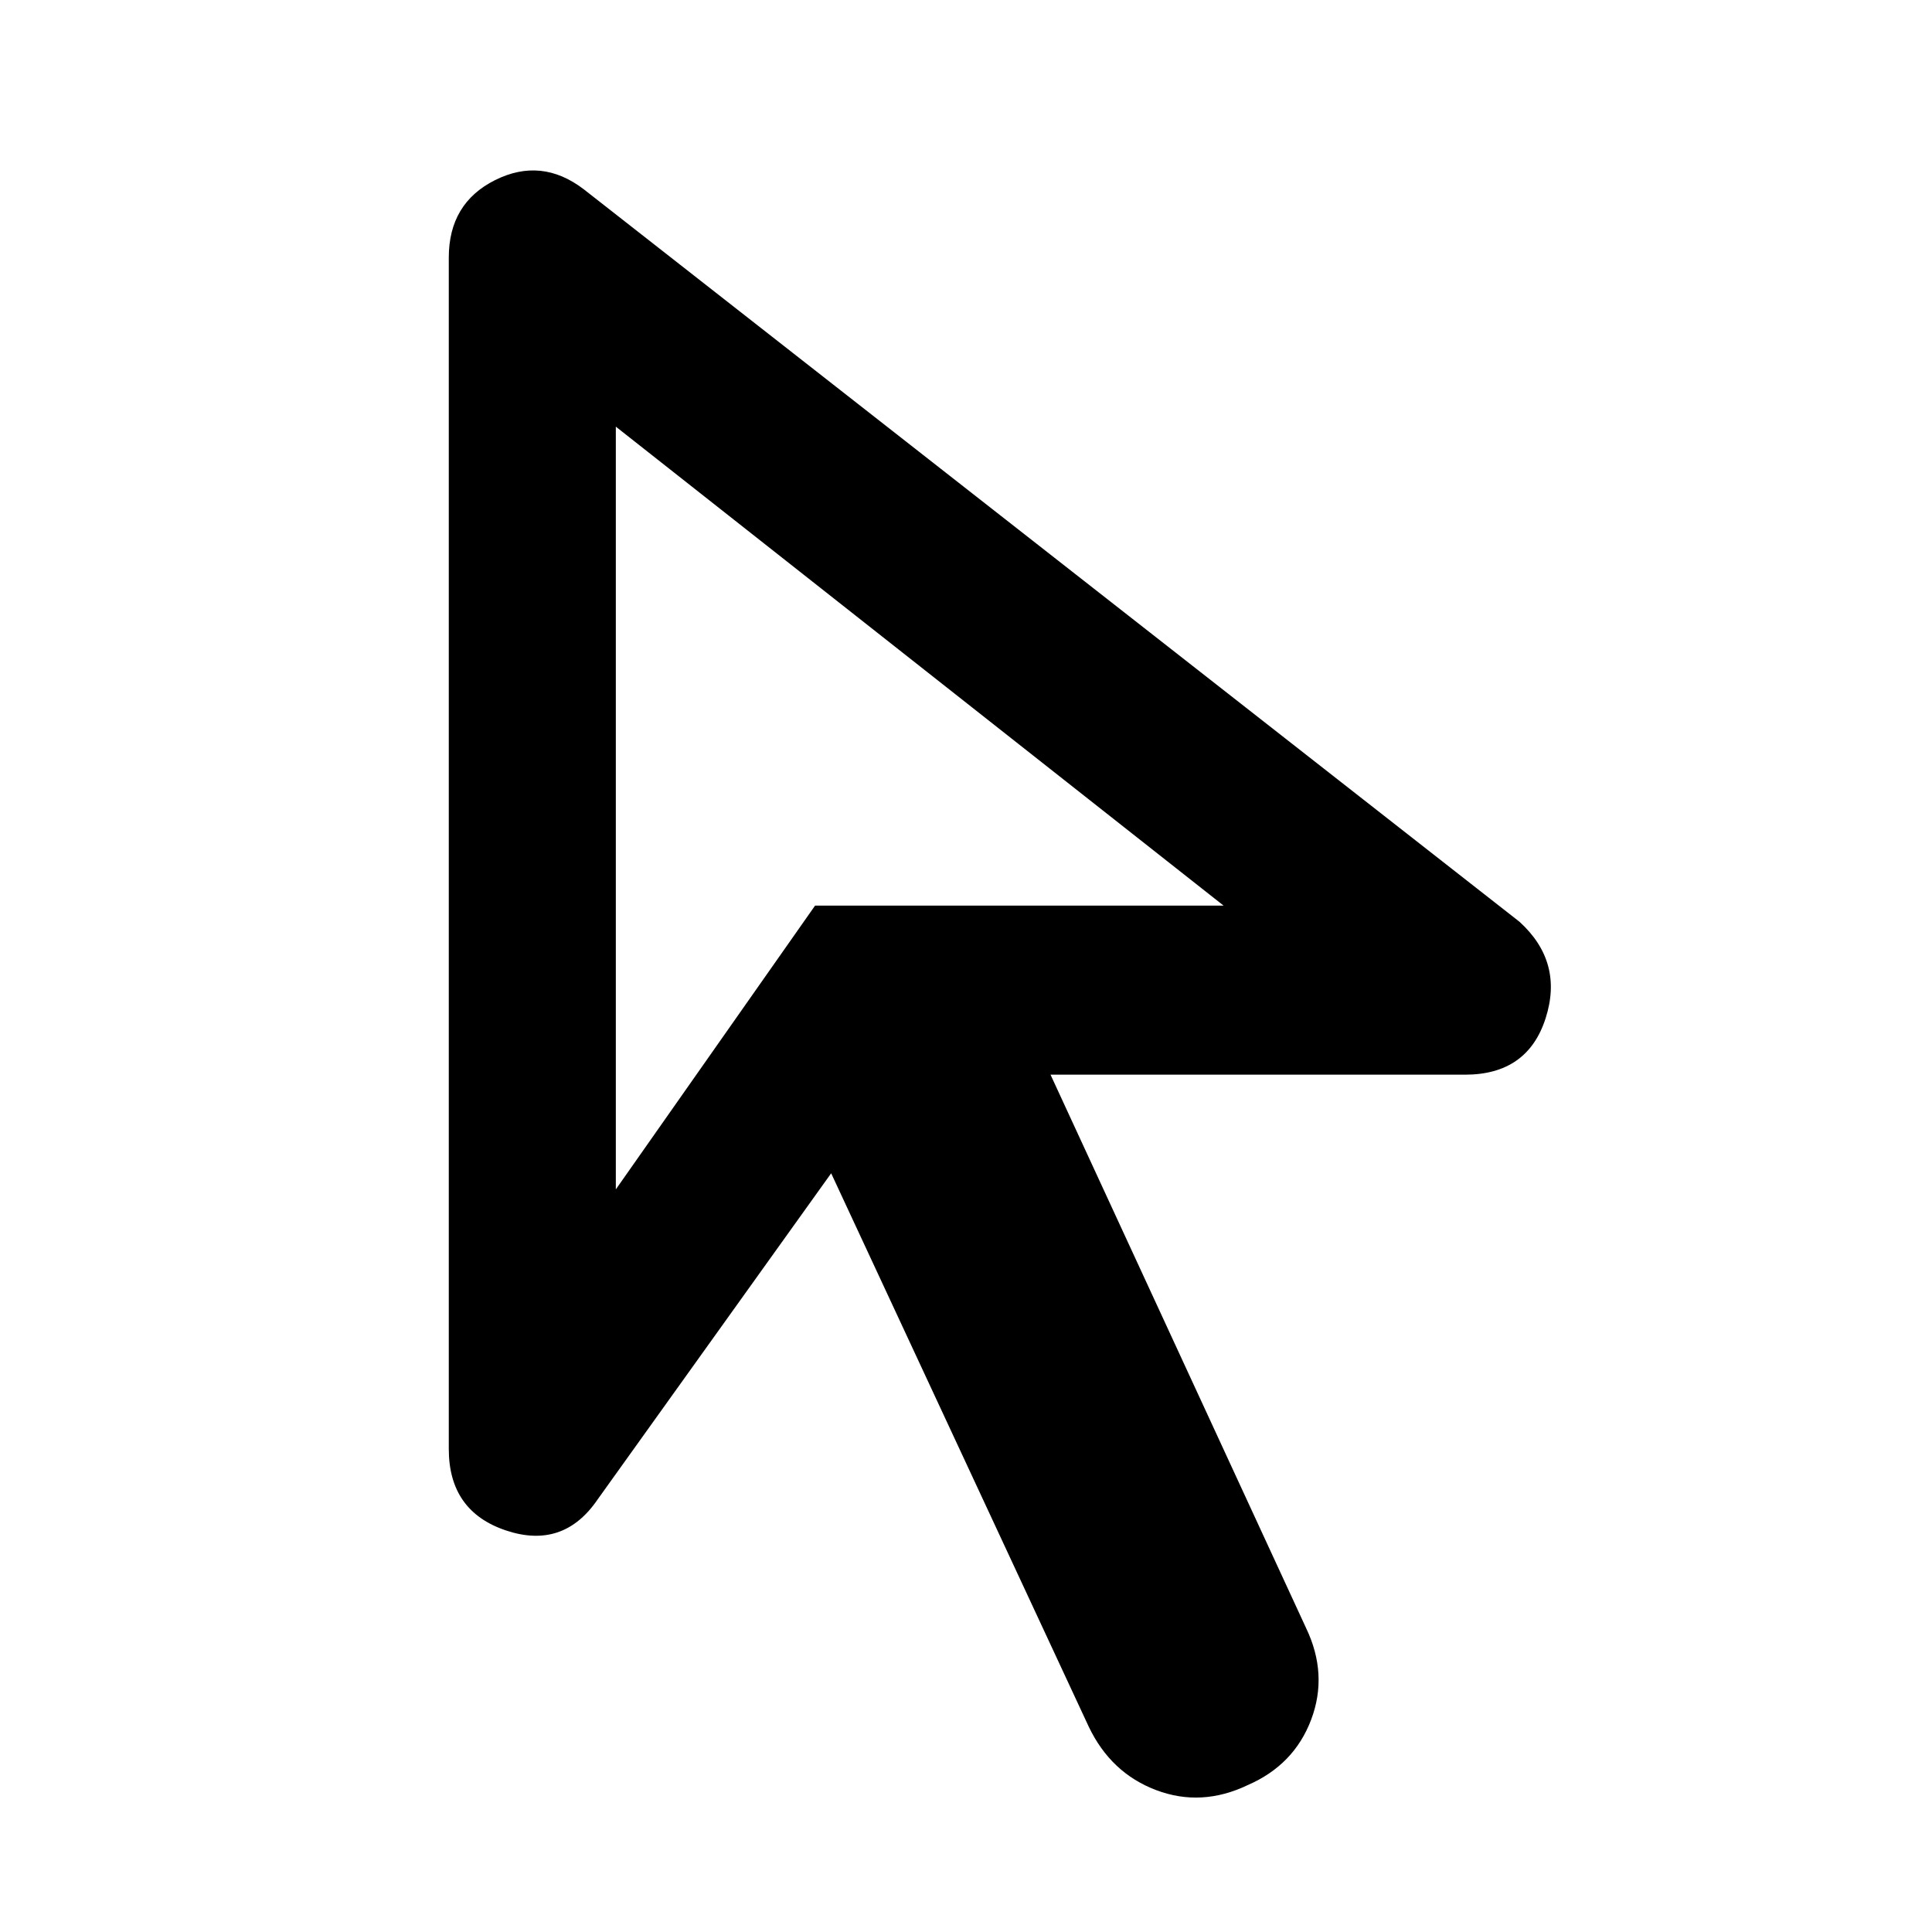 <svg xmlns="http://www.w3.org/2000/svg" height="48" width="48"><path d="m15.3 29.55 4.95-7.05H30.4L15.3 10.6ZM31 44.35q-1.15.55-2.275.125Q27.6 44.05 27.05 42.9l-6.4-13.75-5.8 8.1q-.85 1.25-2.275.775Q11.15 37.55 11.15 36V6.4q0-1.35 1.15-1.925t2.2.225l23.25 18.2q1.1 1 .65 2.4-.45 1.4-2 1.4H26.1l6.35 13.75q.55 1.15.125 2.275Q32.15 43.85 31 44.35ZM20.25 22.5Z"/></svg>
